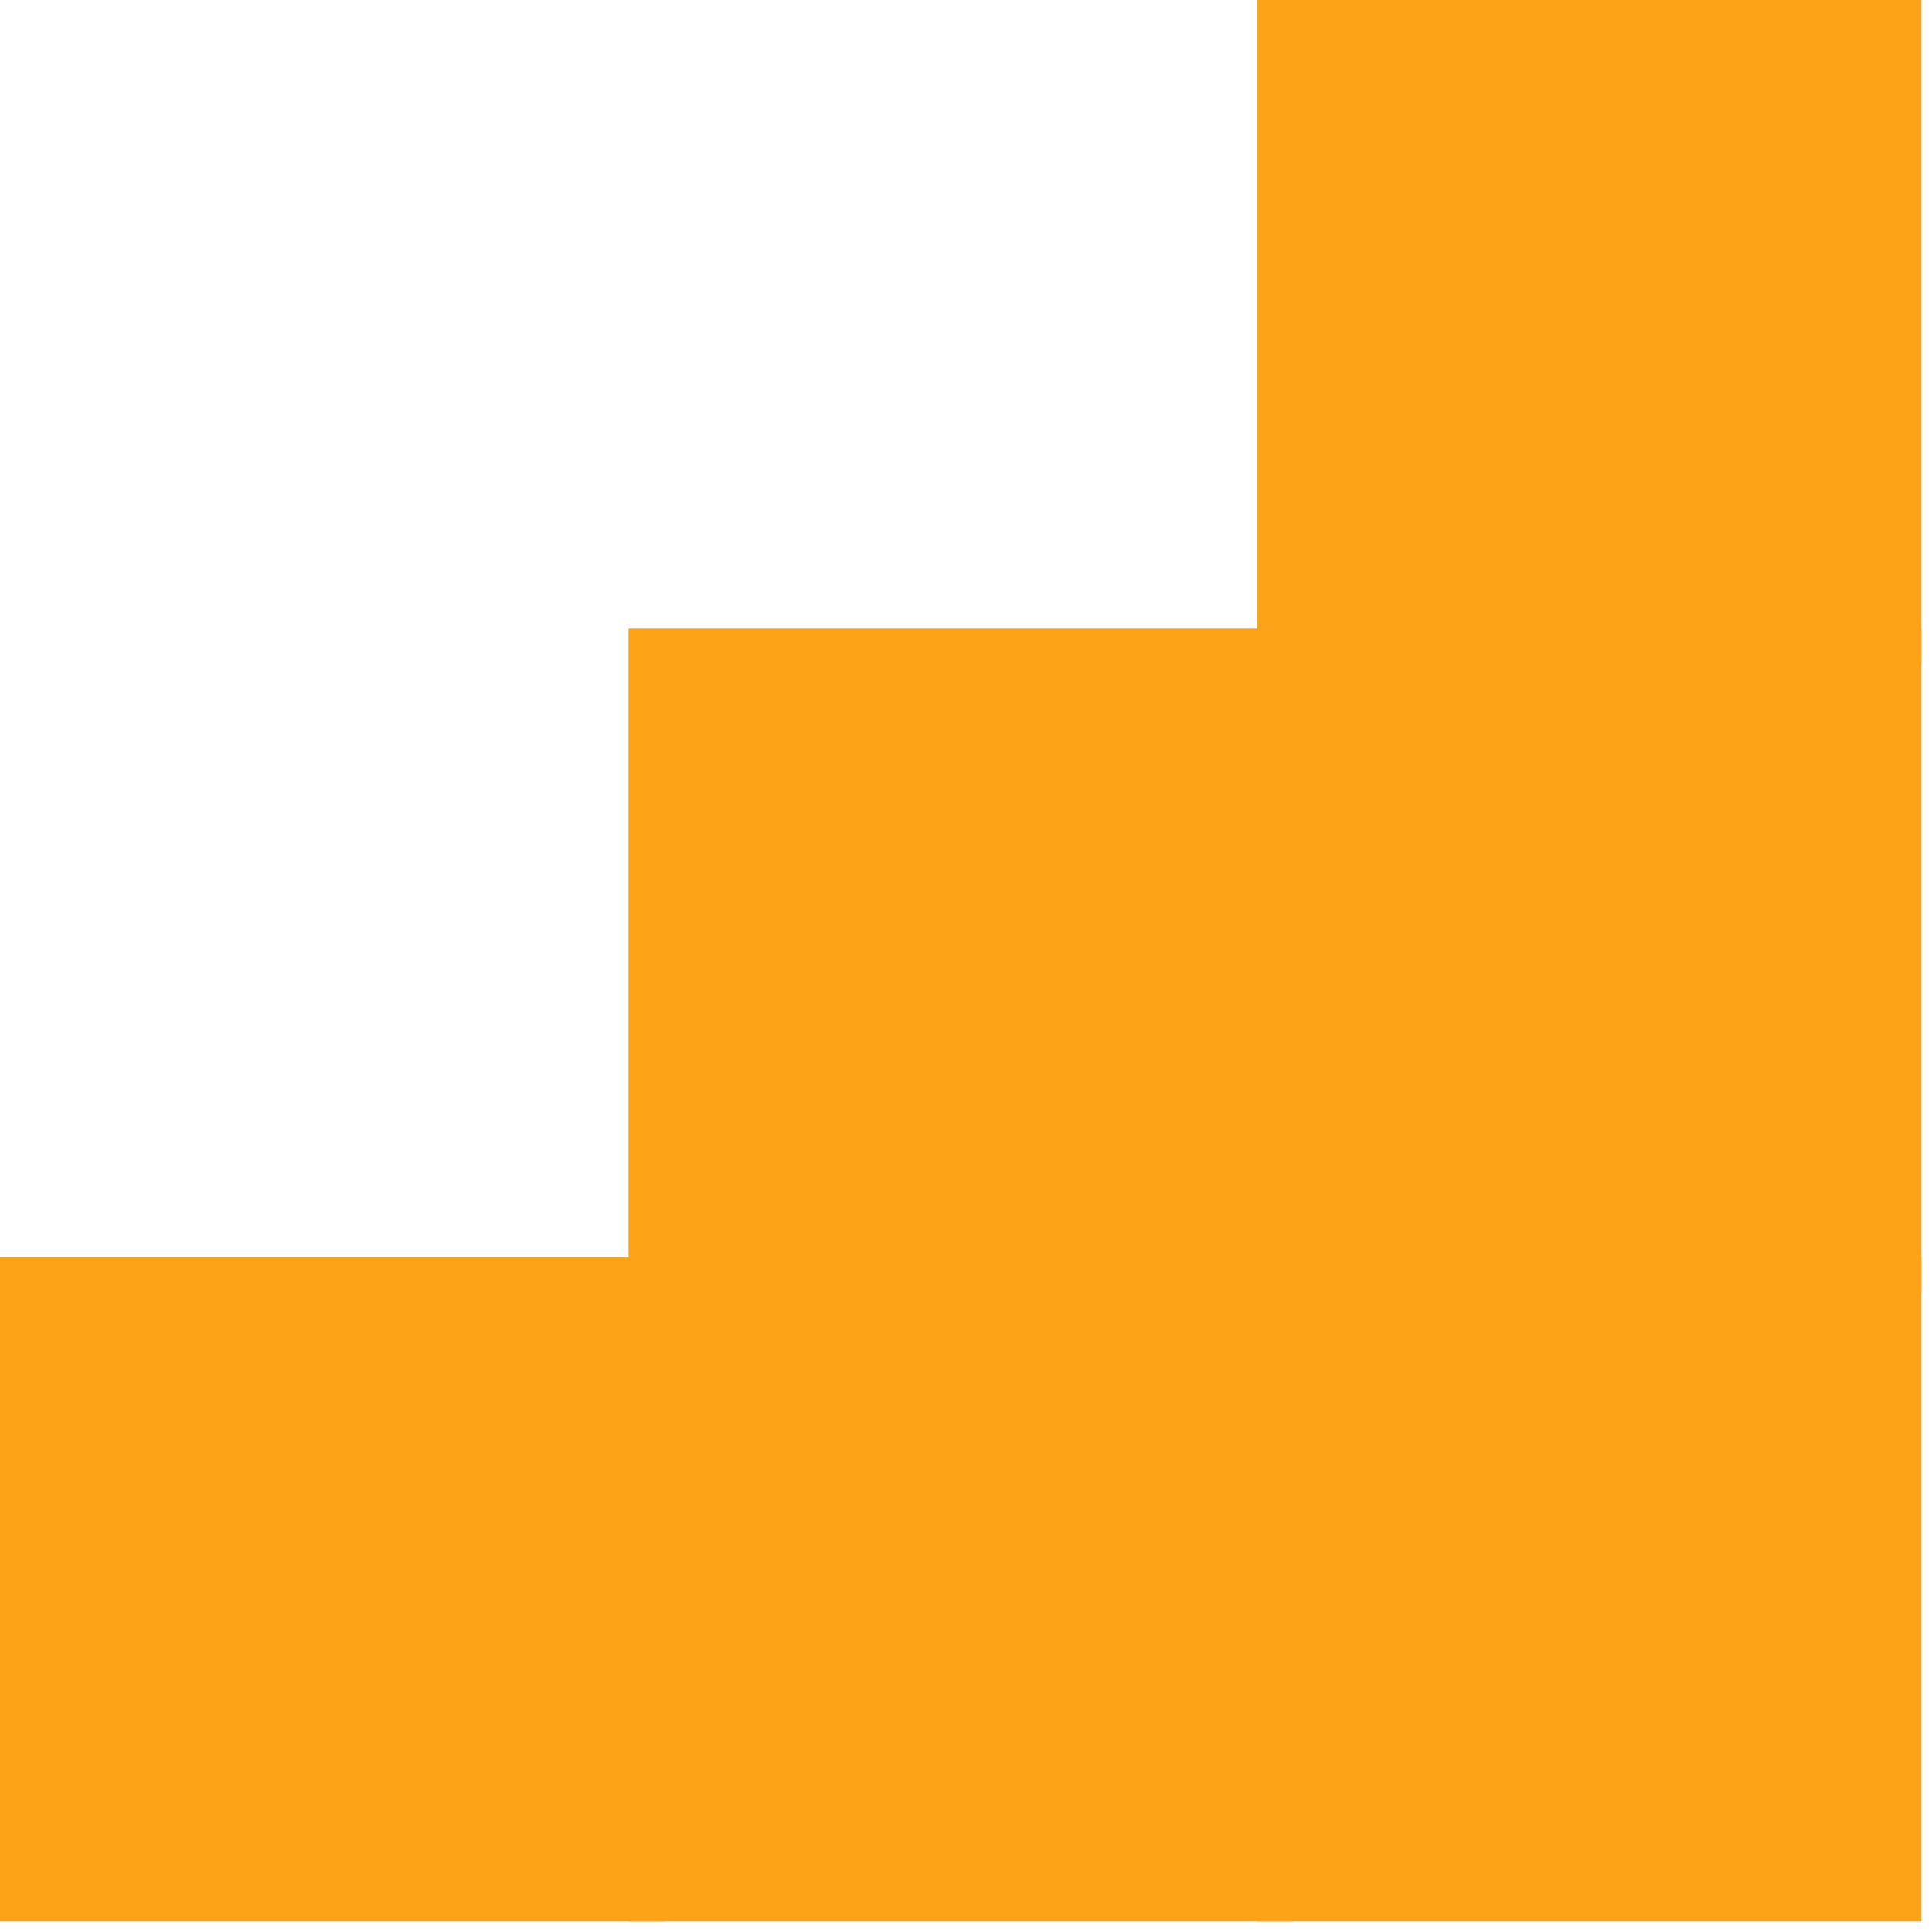 <svg width="54" height="54" viewBox="0 0 54 54" fill="none" xmlns="http://www.w3.org/2000/svg">
<rect x="35.636" y="0.5" width="17.568" height="17.568" fill="#FCA318" stroke="#FCA318"/>
<rect x="18.068" y="18.068" width="17.568" height="17.568" fill="#FCA318" stroke="#FCA318"/>
<rect x="18.068" y="35.636" width="17.568" height="17.568" fill="#FCA318" stroke="#FCA318"/>
<rect x="0.5" y="35.636" width="17.568" height="17.568" fill="#FCA318" stroke="#FCA318"/>
<rect x="35.636" y="18.068" width="17.568" height="17.568" fill="#FCA318" stroke="#FCA318"/>
<rect x="35.636" y="35.636" width="17.568" height="17.568" fill="#FCA318" stroke="#FCA318"/>
</svg>
